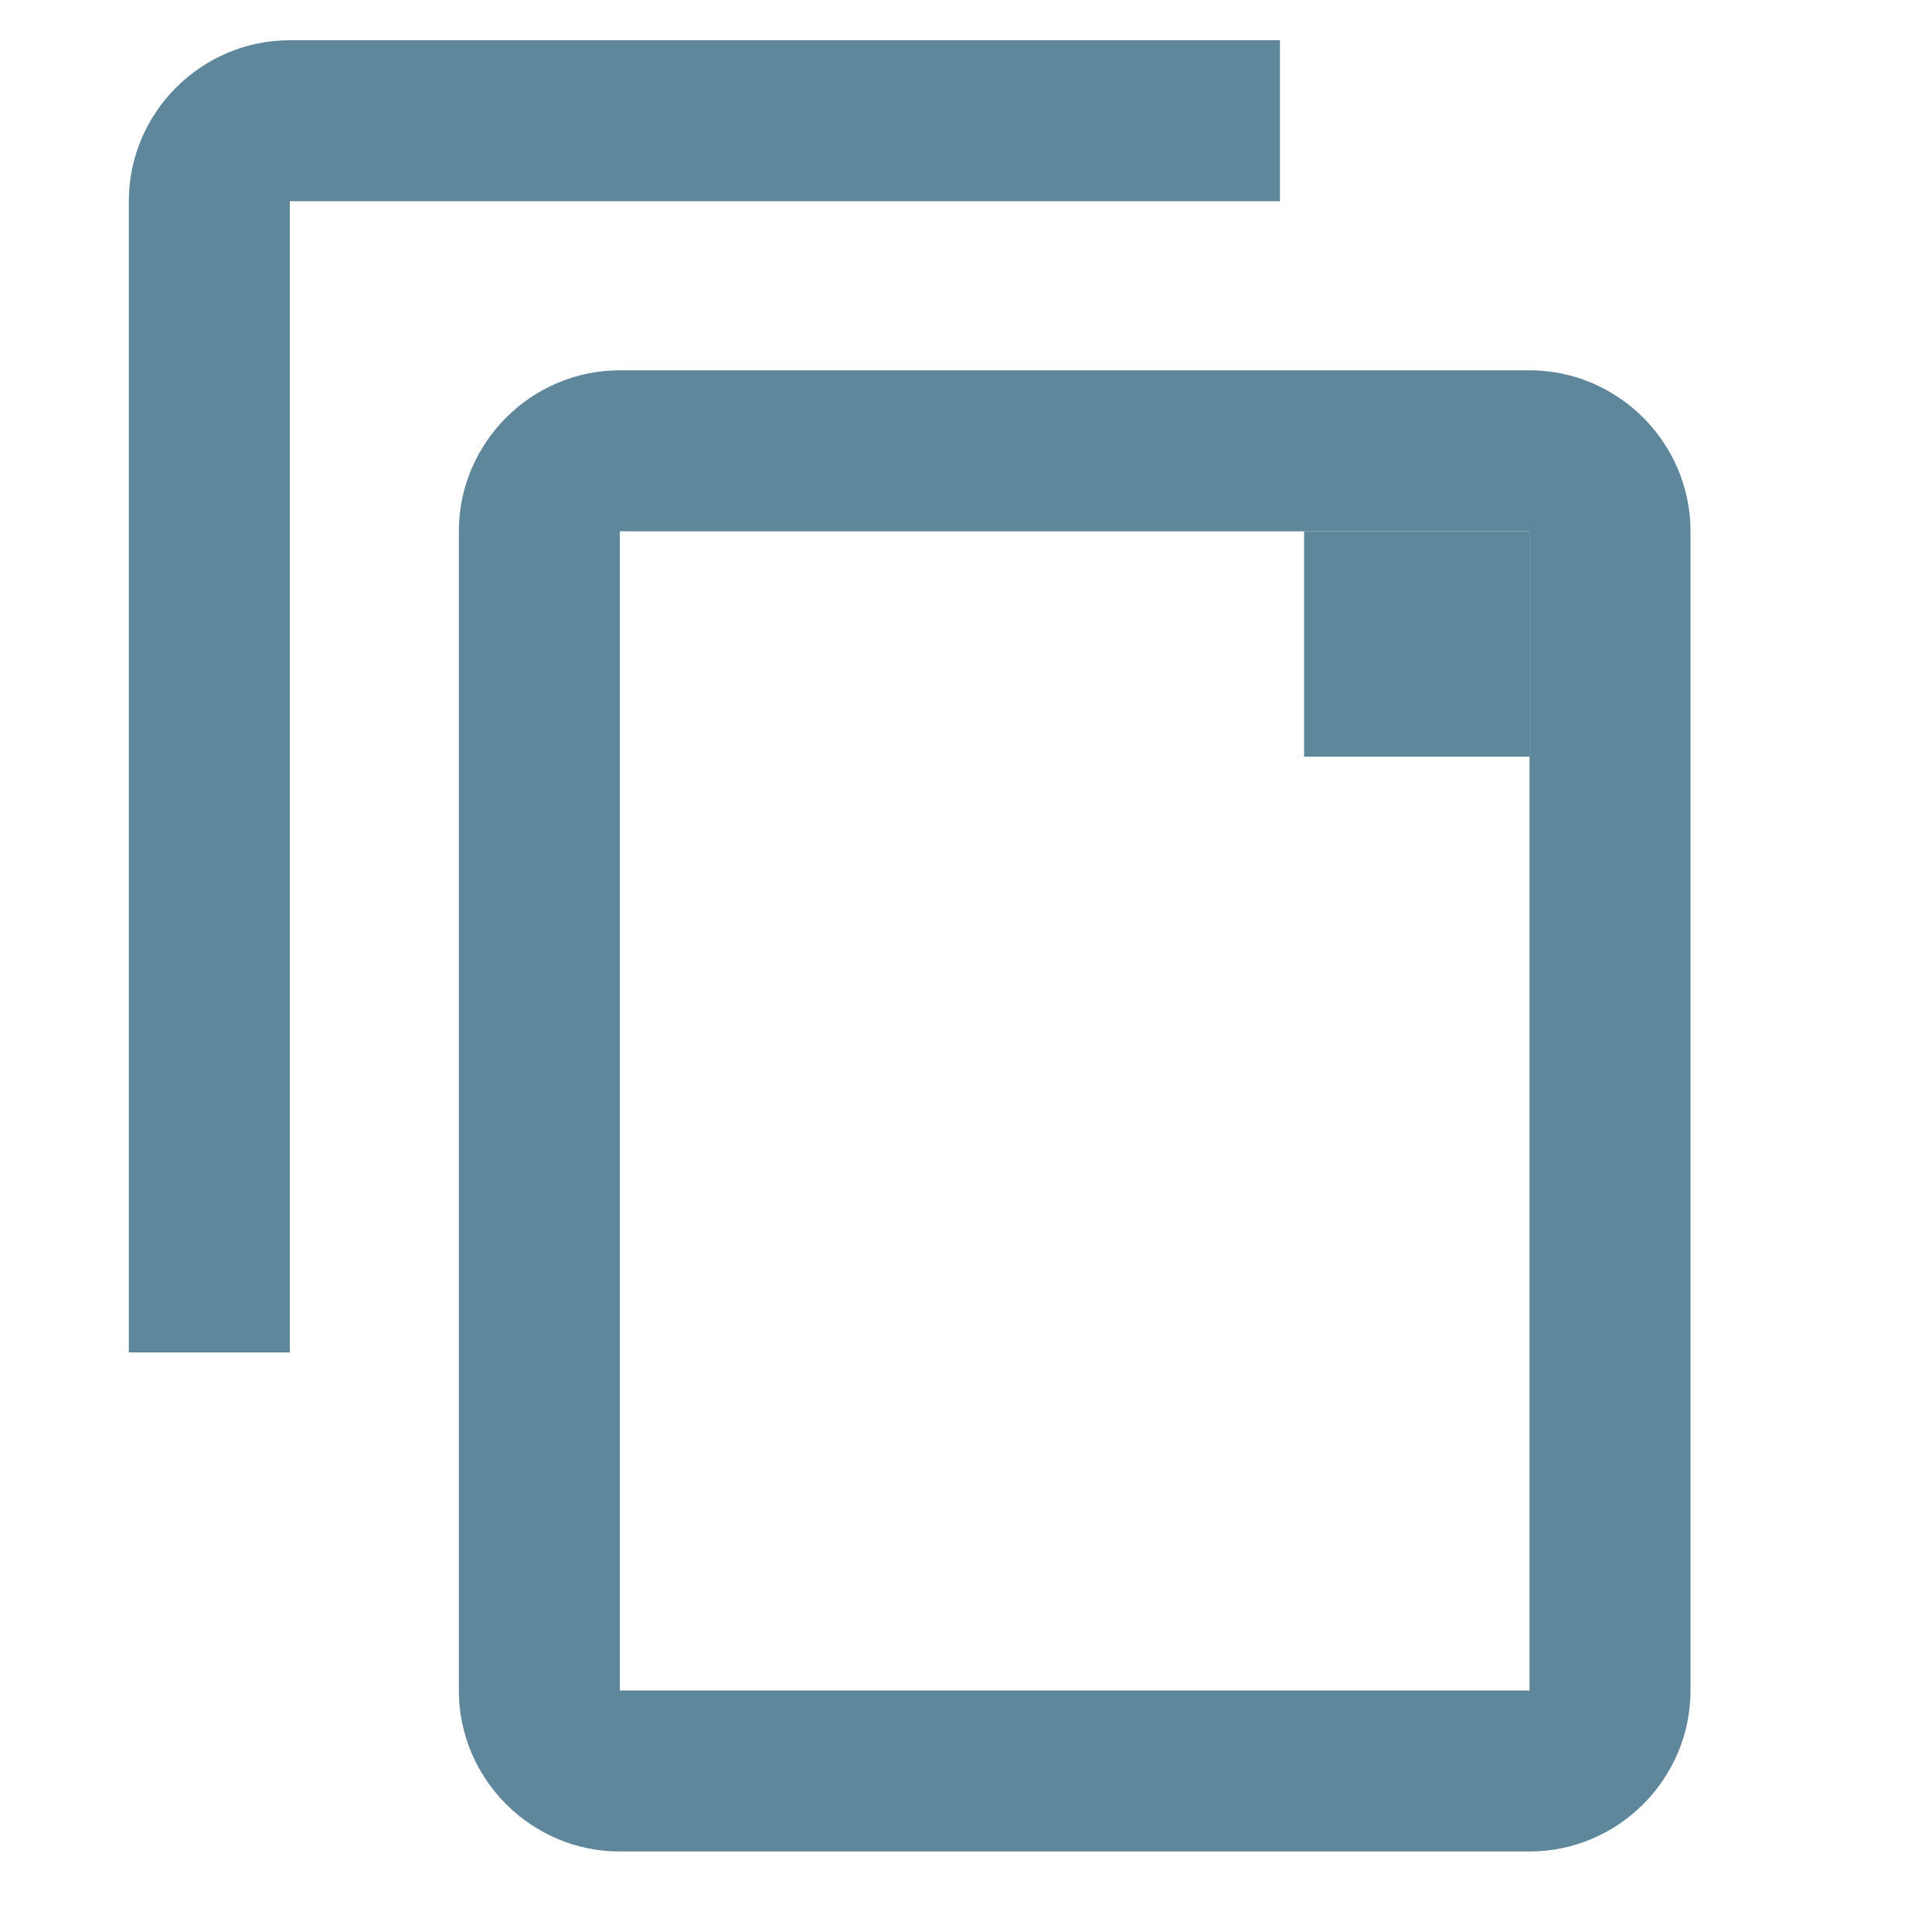 <?xml version="1.0" encoding="utf-8"?>
<!-- Generator: Adobe Illustrator 21.0.0, SVG Export Plug-In . SVG Version: 6.00 Build 0)  -->
<svg version="1.1" id="Layer_1" xmlns="http://www.w3.org/2000/svg" xmlns:xlink="http://www.w3.org/1999/xlink" x="0px" y="0px"
	 viewBox="0 0 24 24" style="enable-background:new 0 0 24 24;" xml:space="preserve">
<style type="text/css">
	.st0{fill:#5F879B;}
</style>
<g>
	<path class="st0" d="M19,21H7.7V6.6H19 M19,4.6H7.7c-1.1,0-2,0.9-2,2V21c0,1.1,0.9,2,2,2H19c1.1,0,2-0.9,2-2V6.6
		C21,5.5,20.1,4.6,19,4.6 M15.9,0.5H3.6c-1.1,0-2,0.9-2,2v14.3h2V2.5h12.3V0.5z"/>
	<rect x="16.2" y="6.6" class="st0" width="2.8" height="2.8"/>
</g>
</svg>
